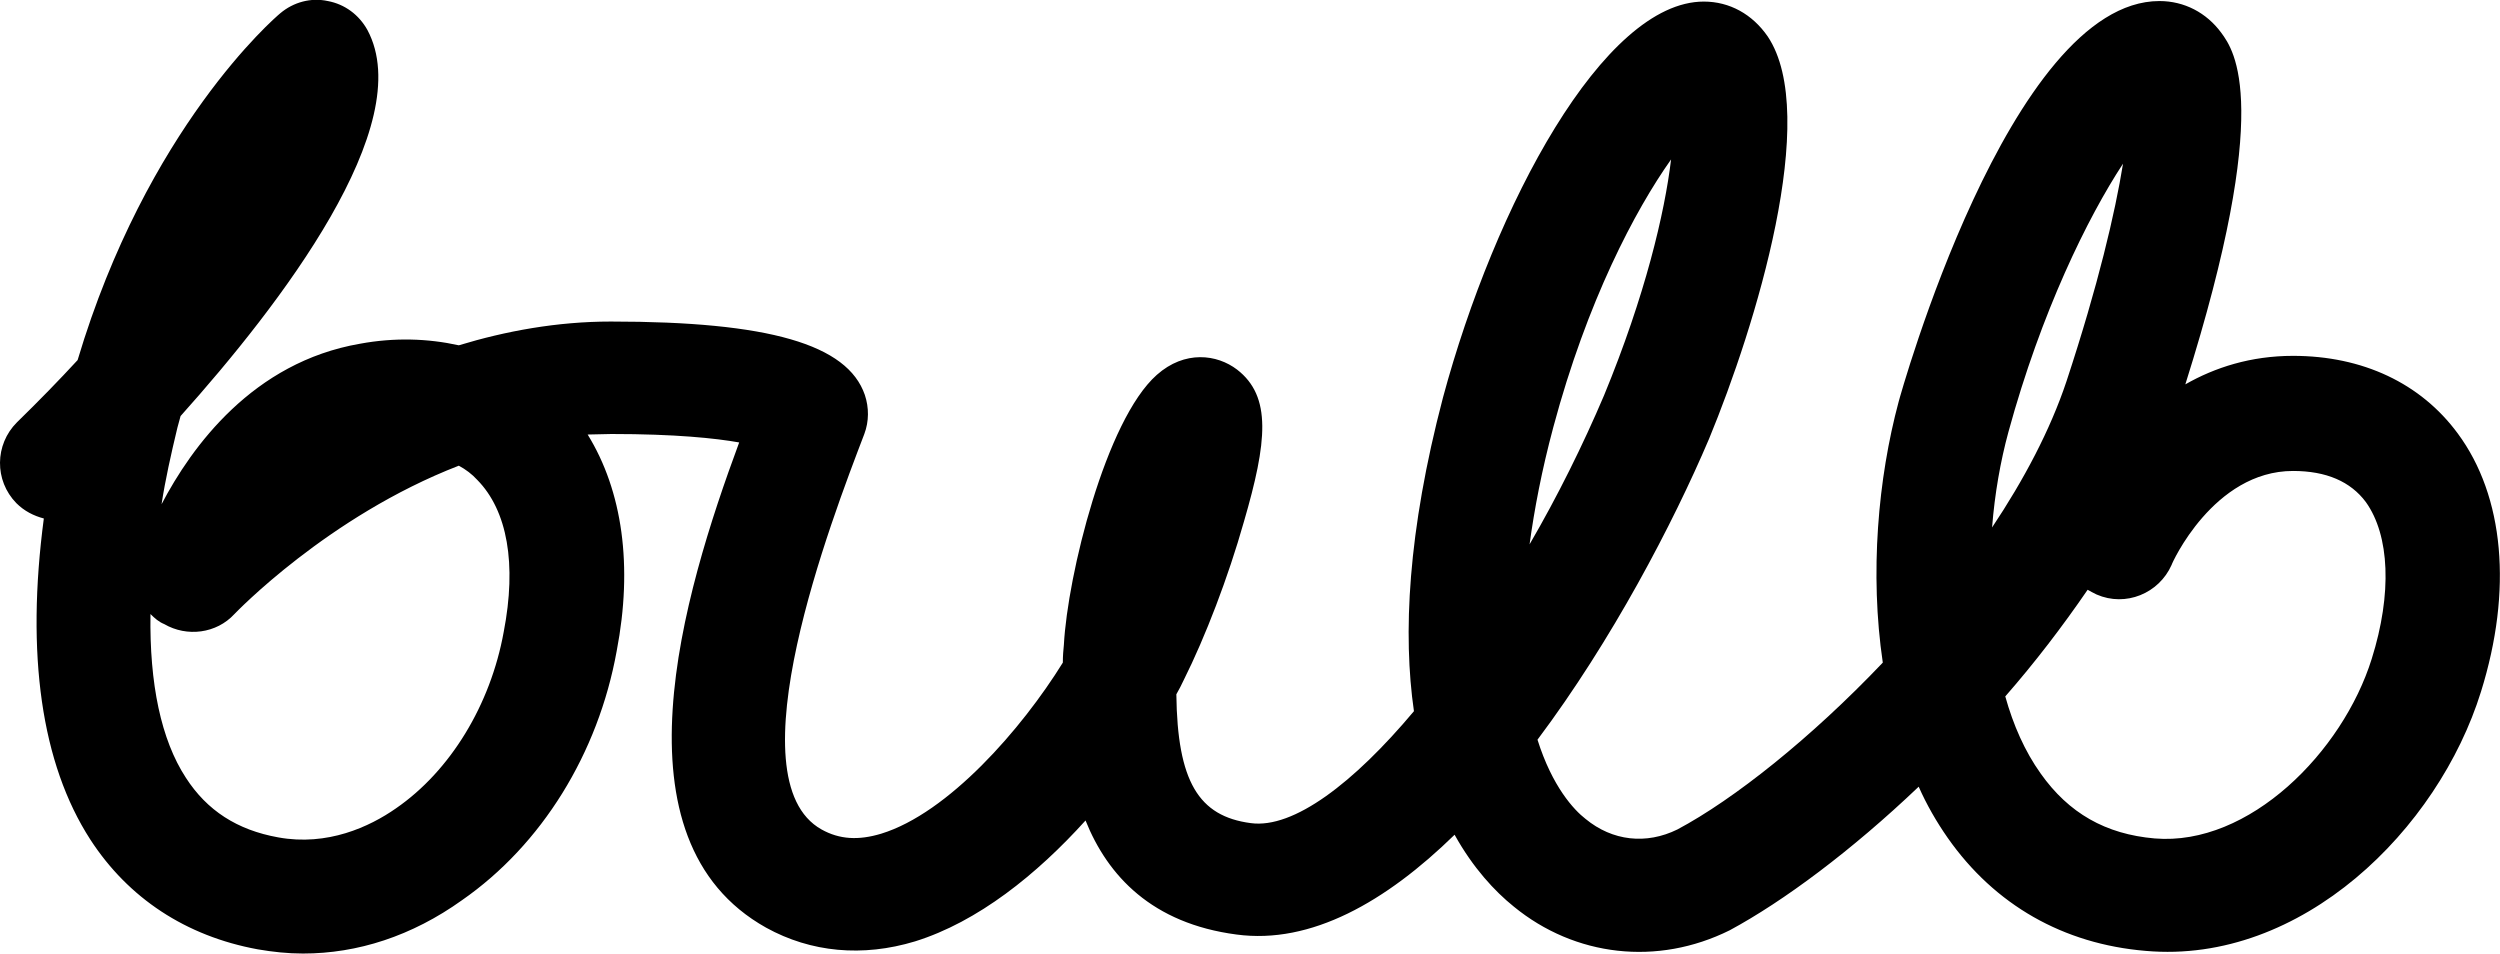 <svg xmlns="http://www.w3.org/2000/svg" viewBox="0 0 473.5 180.6"><path d="M57.4 180.6c-2.9 0-5.7-.3-8.6-.8-13.6-2.5-24.5-9.7-31.7-20.8-9.3-14.4-12.2-35.1-8.8-60.8-1.9-.5-3.7-1.4-5.2-2.9C-1.1 91-1 84.2 3.2 80c4.2-4.1 8-8 11.5-11.8C27.8 24.3 52 3.4 53.1 2.5c2.5-2.1 5.8-3 9-2.3 3.2.6 5.9 2.6 7.5 5.5 9.6 18-16.5 52-35.4 73.1-.2.7-.4 1.4-.6 2.2-1.2 5-2.3 9.9-3 14.5 5.7-10.9 17.3-26.9 37.6-30.4 6.5-1.2 12.8-1 18.7.3 8.9-2.7 18.6-4.5 28.8-4.5 29.9 0 44.8 4.3 48.1 13.9.8 2.4.8 5-.1 7.4-6.2 16.2-25.1 65.4-8.1 74.9 3.4 1.9 7 2.1 11.3.8 12.7-3.9 26.6-19.8 34.4-32.4 0-1.3.1-2.4.2-3.4.7-13.1 7.9-42.5 17.6-51.1 5.3-4.7 11.4-3.9 15.2-1 6.6 5.1 5.7 13.7 1.3 28.8-3 10.6-7.3 21.8-11.4 30-.4.9-.9 1.8-1.4 2.7.2 16.5 4.2 23.1 14.1 24.4 8.1 1.1 19.5-7.6 30.9-21.2-2.1-14.5-1.2-33.9 5.5-59.4 9.8-36.4 30.4-75 49.4-75 4.9 0 9.2 2.4 12.1 6.6 10 14.9-2.3 54.9-11.1 76.2-6.8 16-18.4 38.2-32.5 57 2.8 8.9 6.9 13.3 9.1 15 5.1 4.2 11.5 4.9 17.4 2 10.7-5.7 25.3-17.3 38.9-31.6-2.5-16.9-.9-34.9 3-49.4.2-.8 21-75.9 49.4-75.9 4.7 0 8.9 2.2 11.7 6 2.5 3.4 9.9 13.7-6.8 66.6 5.6-3.2 12.4-5.4 20.4-5.4 13.2 0 24.2 5.2 31.2 14.7 8.8 11.9 10.4 29.7 4.4 48.9-8.1 26.1-34 51.7-63.5 49.1-15.6-1.3-28.6-8.7-37.5-21.4-2.1-3-4-6.3-5.5-9.7-12.7 12.1-25.6 21.7-35.8 27.2-13.7 6.8-29.3 5-40.9-4.5-3.6-2.9-7.7-7.3-11.2-13.6-13 12.7-27.2 20.8-41.3 18.9-16-2.1-24.4-11.1-28.6-21.6-9.2 10.2-20.4 19.2-32.3 22.9-9.9 3-19.7 2.1-28.2-2.6-29.7-16.6-15.8-63-5.1-91.9-4.5-.8-12.1-1.6-24.2-1.6-1.5 0-3 .1-4.5.1 6.6 10.7 8.6 24.9 5.5 41-3.5 19.4-14.2 36.7-29.3 47.2-9.5 6.8-19.8 10.1-30.1 10.1zm-28.9-64.3c-.2 13.2 2 23.8 6.7 31 4 6.2 9.7 9.9 17.5 11.3 9.3 1.7 17.3-2 22.3-5.5 10.3-7.1 17.9-19.6 20.4-33.4 2.5-12.9.7-23-5-28.8-1-1.1-2.2-2-3.5-2.7-24.8 9.6-42.3 27.9-42.5 28.1-3.4 3.7-9 4.4-13.3 1.9-1-.4-1.8-1.1-2.6-1.9zm351.3 15.6c1.5 5.4 3.7 10.4 6.7 14.6 5.3 7.5 12.3 11.5 21.6 12.3 17.9 1.5 35.6-16.4 41.1-34 3.9-12.4 3.4-23.4-1.1-29.7-2.9-3.9-7.5-5.9-13.8-5.9-15.1 0-23 17.6-23 17.8-2.4 5.4-8.7 8-14.2 5.6-.6-.3-1.2-.6-1.7-.9-4.8 7-10 13.8-15.6 20.2zM316.5 30.2c-6.8 9.6-15.9 26.8-22.3 50.7-2.2 8.2-3.6 15.6-4.5 22.2 5.3-9.1 10.1-18.8 14.1-28.2 7.8-18.9 11.5-34.6 12.7-44.7zm85.6.8c-6.7 10.2-15.5 28.1-21.7 50.8-1.5 5.5-2.6 11.7-3.1 18.1 6-9 11-18.4 14.1-27.7 6-18.2 9.2-31.9 10.7-41.2z"/></svg>